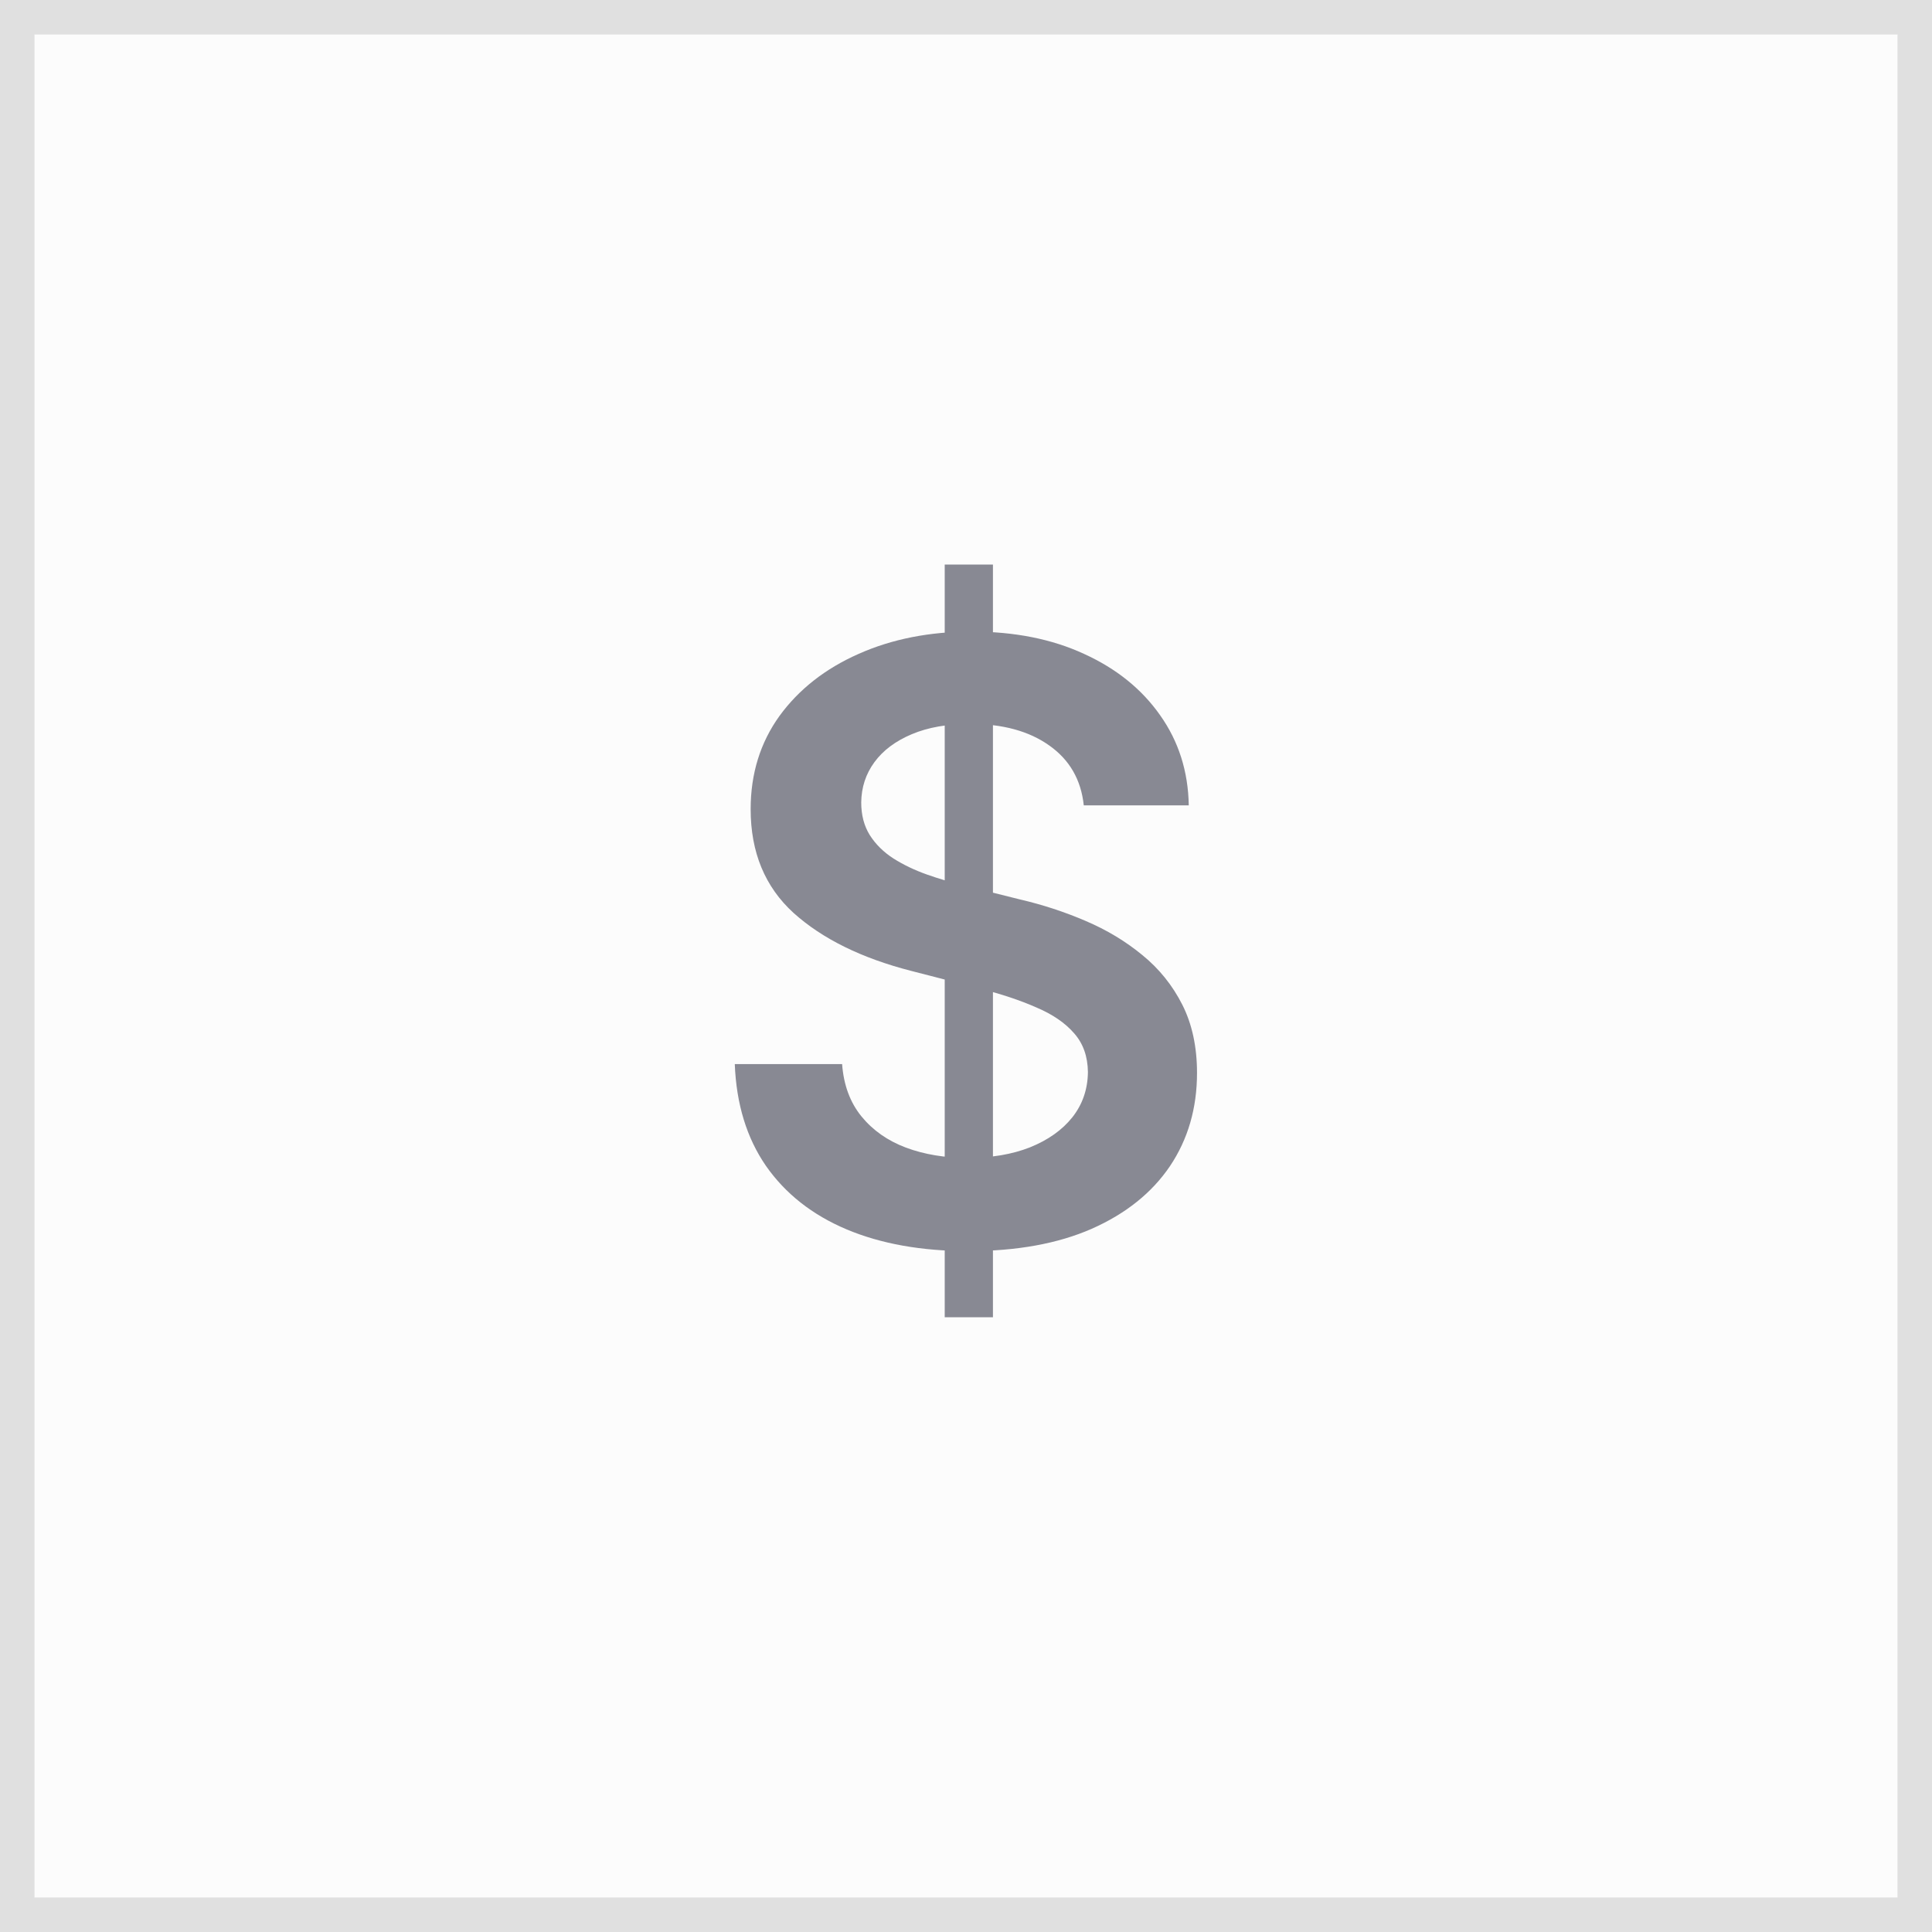 <svg width="56" height="56" viewBox="0 0 56 56" fill="none" xmlns="http://www.w3.org/2000/svg">
<rect x="0" y="0" width="56" height="56" fill="#333333" stroke="none"/>
<rect x="0.5" y="0.5" width="55" height="55" fill="#FCFCFC"/>
<path d="M27.383 38.182V16.364H28.781V38.182H27.383ZM31.414 23.344C31.335 22.599 31 22.02 30.409 21.605C29.823 21.19 29.062 20.983 28.125 20.983C27.466 20.983 26.9 21.082 26.429 21.281C25.957 21.48 25.596 21.75 25.346 22.091C25.096 22.432 24.968 22.821 24.963 23.259C24.963 23.622 25.045 23.938 25.21 24.204C25.38 24.472 25.61 24.699 25.9 24.886C26.19 25.068 26.511 25.222 26.863 25.347C27.216 25.472 27.571 25.577 27.929 25.662L29.565 26.071C30.224 26.224 30.858 26.432 31.466 26.693C32.079 26.954 32.627 27.284 33.11 27.682C33.599 28.079 33.985 28.56 34.27 29.122C34.554 29.685 34.696 30.344 34.696 31.099C34.696 32.122 34.434 33.023 33.912 33.801C33.389 34.574 32.633 35.179 31.645 35.617C30.662 36.048 29.471 36.264 28.073 36.264C26.716 36.264 25.537 36.054 24.537 35.633C23.542 35.213 22.764 34.599 22.201 33.793C21.645 32.986 21.343 32.003 21.298 30.844H24.409C24.454 31.452 24.642 31.957 24.971 32.361C25.301 32.764 25.73 33.065 26.258 33.264C26.792 33.463 27.389 33.562 28.048 33.562C28.735 33.562 29.338 33.46 29.855 33.256C30.378 33.045 30.787 32.756 31.082 32.386C31.378 32.011 31.528 31.574 31.534 31.074C31.528 30.619 31.395 30.244 31.133 29.949C30.872 29.648 30.505 29.398 30.034 29.199C29.568 28.994 29.022 28.812 28.397 28.653L26.412 28.142C24.974 27.773 23.838 27.213 23.003 26.463C22.173 25.707 21.758 24.704 21.758 23.454C21.758 22.426 22.037 21.526 22.593 20.753C23.156 19.98 23.92 19.381 24.886 18.954C25.852 18.523 26.946 18.307 28.167 18.307C29.406 18.307 30.491 18.523 31.423 18.954C32.36 19.381 33.096 19.974 33.63 20.736C34.164 21.491 34.44 22.361 34.457 23.344H31.414Z" fill="#888993"/>
<rect x="0.5" y="0.5" width="55" height="55" stroke="#E0E0E0"/>
</svg>
